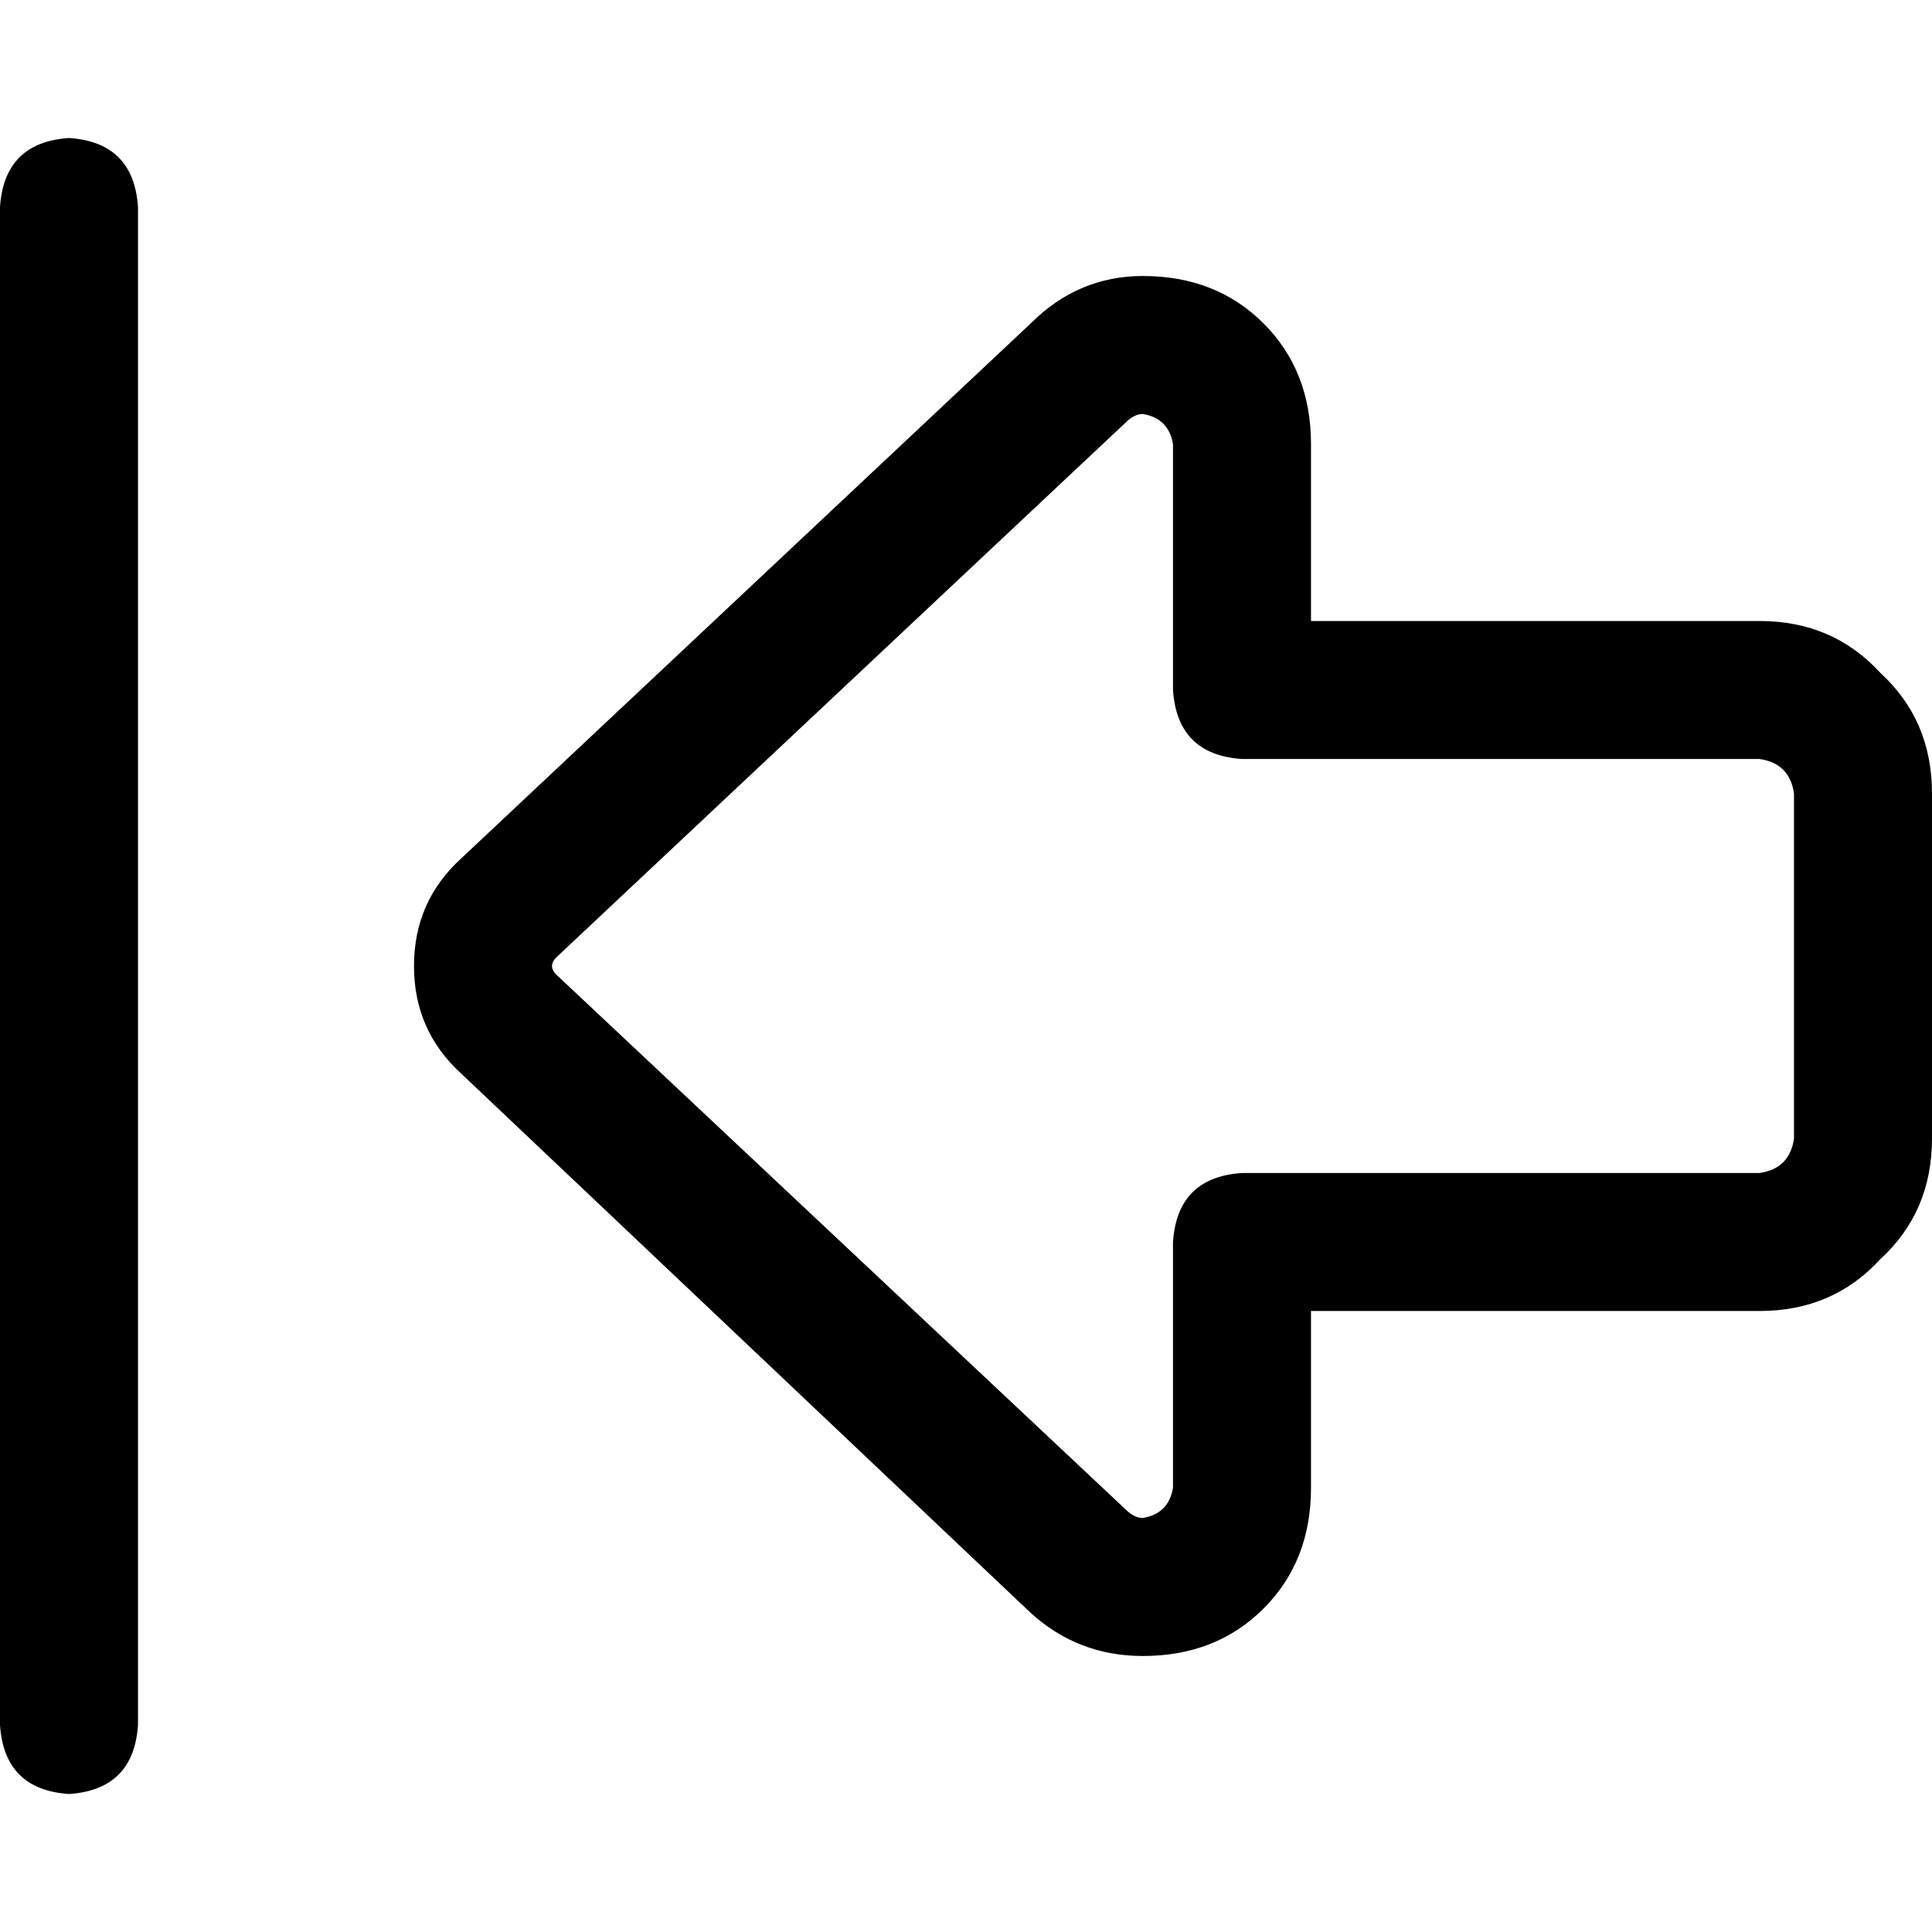 <svg xmlns="http://www.w3.org/2000/svg" viewBox="0 0 512 512">
  <path d="M 36.571 457.143 L 36.571 54.857 Q 35.429 37.714 18.286 36.571 Q 1.143 37.714 0 54.857 L 0 457.143 Q 1.143 474.286 18.286 475.429 Q 35.429 474.286 36.571 457.143 L 36.571 457.143 Z M 147.429 258.286 Q 146.286 257.143 146.286 256 Q 146.286 254.857 147.429 253.714 L 298.286 112 Q 300.571 109.714 302.857 109.714 Q 309.714 110.857 310.857 117.714 L 310.857 182.857 Q 312 200 329.143 201.143 L 466.286 201.143 Q 474.286 202.286 475.429 210.286 L 475.429 301.714 Q 474.286 309.714 466.286 310.857 L 329.143 310.857 Q 312 312 310.857 329.143 L 310.857 394.286 Q 309.714 401.143 302.857 402.286 Q 300.571 402.286 298.286 400 L 147.429 258.286 L 147.429 258.286 Z M 109.714 256 Q 109.714 273.143 122.286 284.571 L 273.143 427.429 Q 285.714 438.857 302.857 438.857 Q 322.286 438.857 334.857 426.286 Q 347.429 413.714 347.429 394.286 L 347.429 347.429 L 466.286 347.429 Q 485.714 347.429 498.286 333.714 Q 512 321.143 512 301.714 L 512 210.286 Q 512 190.857 498.286 178.286 Q 485.714 164.571 466.286 164.571 L 347.429 164.571 L 347.429 117.714 Q 347.429 98.286 334.857 85.714 Q 322.286 73.143 302.857 73.143 Q 285.714 73.143 273.143 85.714 L 122.286 227.429 Q 109.714 238.857 109.714 256 L 109.714 256 Z" />
</svg>